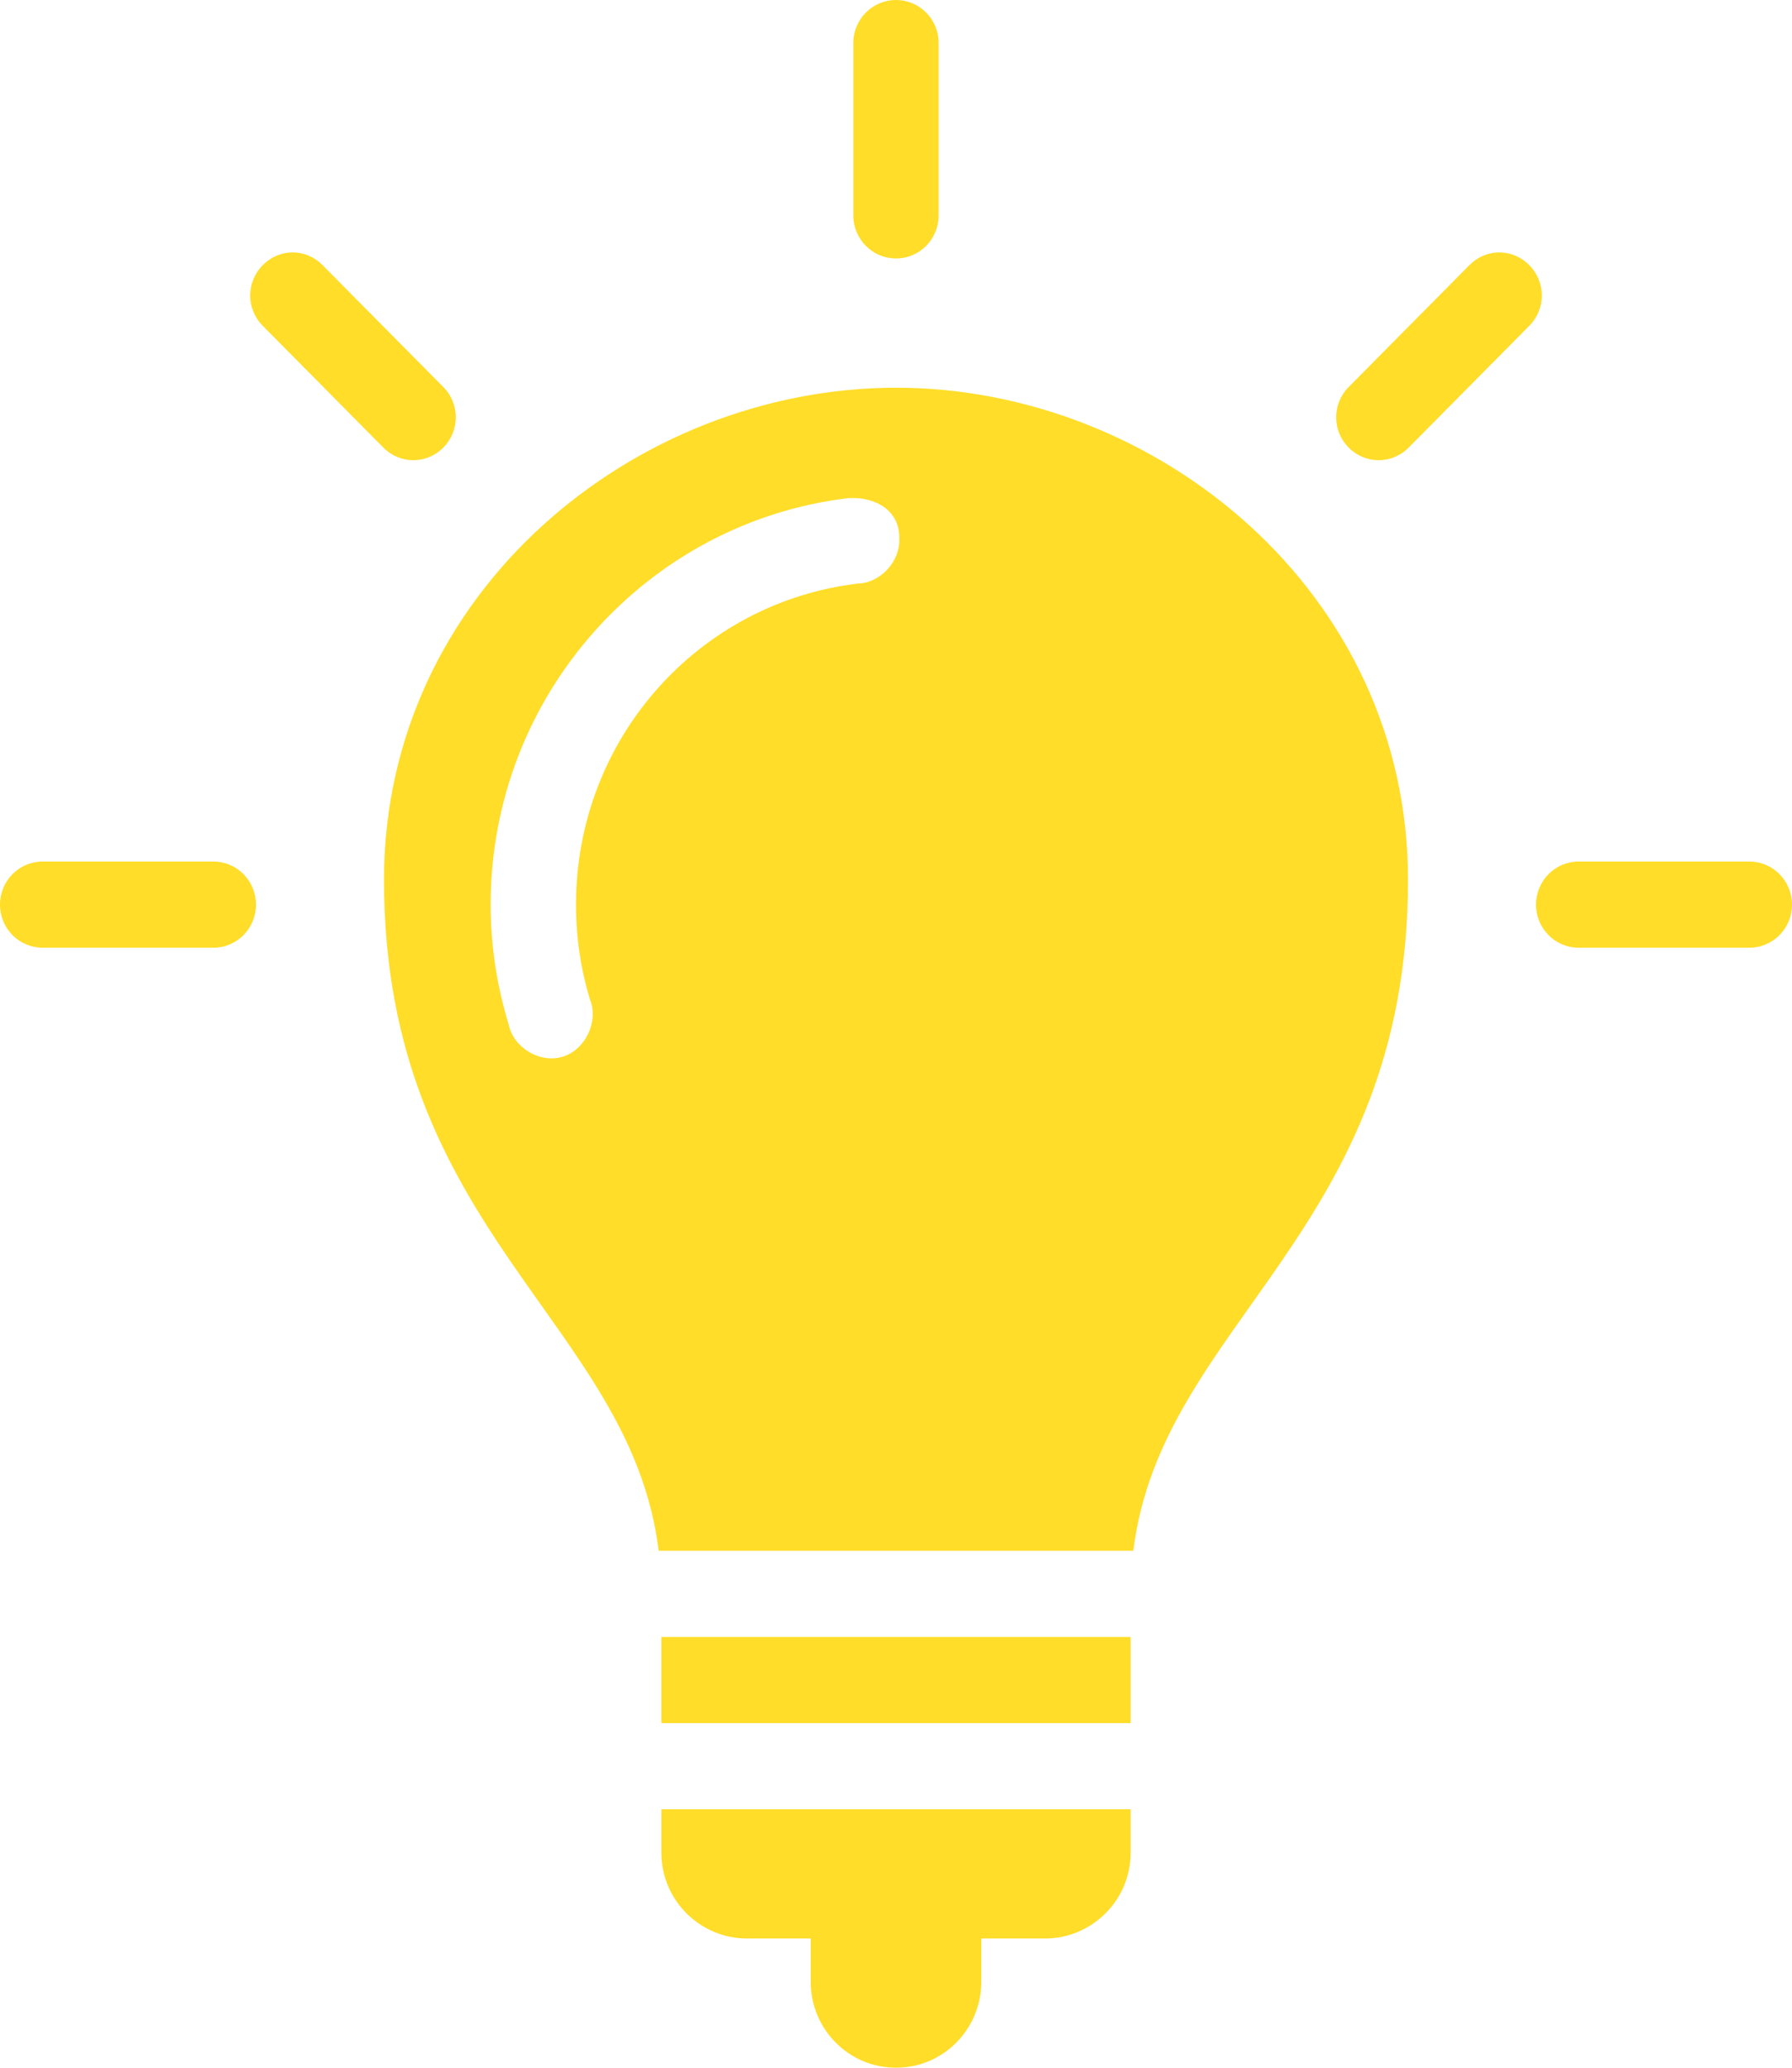 <svg width="39" height="45" viewBox="0 0 39 45" fill="none" xmlns="http://www.w3.org/2000/svg">
<path d="M19.5 0C18.987 0 18.571 0.419 18.571 0.937V4.687C18.571 5.206 18.987 5.625 19.5 5.625C20.013 5.625 20.428 5.206 20.428 4.687V0.937C20.428 0.419 20.013 0 19.5 0ZM6.369 5.493C6.132 5.493 5.898 5.588 5.717 5.772C5.354 6.138 5.354 6.724 5.717 7.09L8.343 9.741C8.705 10.107 9.286 10.107 9.648 9.741C10.011 9.375 10.011 8.789 9.648 8.423L7.022 5.772C6.841 5.588 6.607 5.493 6.369 5.493H6.369ZM32.63 5.493C32.393 5.493 32.159 5.588 31.977 5.772L29.351 8.423C28.989 8.789 28.989 9.375 29.351 9.741C29.714 10.107 30.294 10.107 30.657 9.741L33.283 7.09C33.646 6.724 33.646 6.138 33.283 5.772C33.102 5.588 32.868 5.493 32.63 5.493H32.63ZM19.5 8.438C13.838 8.438 8.357 12.872 8.357 19.146C8.357 26.821 13.724 28.773 14.335 33.75H24.665C25.276 28.773 30.643 26.821 30.643 19.146C30.643 12.872 25.162 8.438 19.5 8.438V8.438ZM18.47 10.84C19.076 10.811 19.589 11.122 19.572 11.733C19.587 12.224 19.159 12.686 18.673 12.7C15.209 13.109 12.536 16.071 12.536 19.687C12.536 20.407 12.641 21.099 12.84 21.753C13.034 22.234 12.737 22.848 12.245 22.998C11.754 23.148 11.174 22.804 11.07 22.295C10.818 21.467 10.678 20.597 10.678 19.687C10.678 15.132 14.086 11.356 18.47 10.84L18.47 10.84ZM0.929 18.75C0.415 18.75 0 19.169 0 19.688C0 20.206 0.415 20.625 0.929 20.625H4.643C5.156 20.625 5.571 20.206 5.571 19.688C5.571 19.169 5.156 18.75 4.643 18.75H0.929ZM34.357 18.75C33.844 18.75 33.429 19.169 33.429 19.688C33.429 20.206 33.844 20.625 34.357 20.625H38.071C38.585 20.625 39 20.206 39 19.688C39 19.169 38.585 18.75 38.071 18.75H34.357ZM14.393 35.625V37.5H24.607V35.625H14.393ZM14.393 39.375V40.312C14.393 41.389 15.271 42.188 16.25 42.188H17.643V43.125C17.643 44.163 18.472 45 19.5 45C20.528 45 21.357 44.163 21.357 43.125V42.188H22.75C23.729 42.188 24.607 41.389 24.607 40.312V39.375H14.393Z" fill="#FFDD29"/>
</svg>
